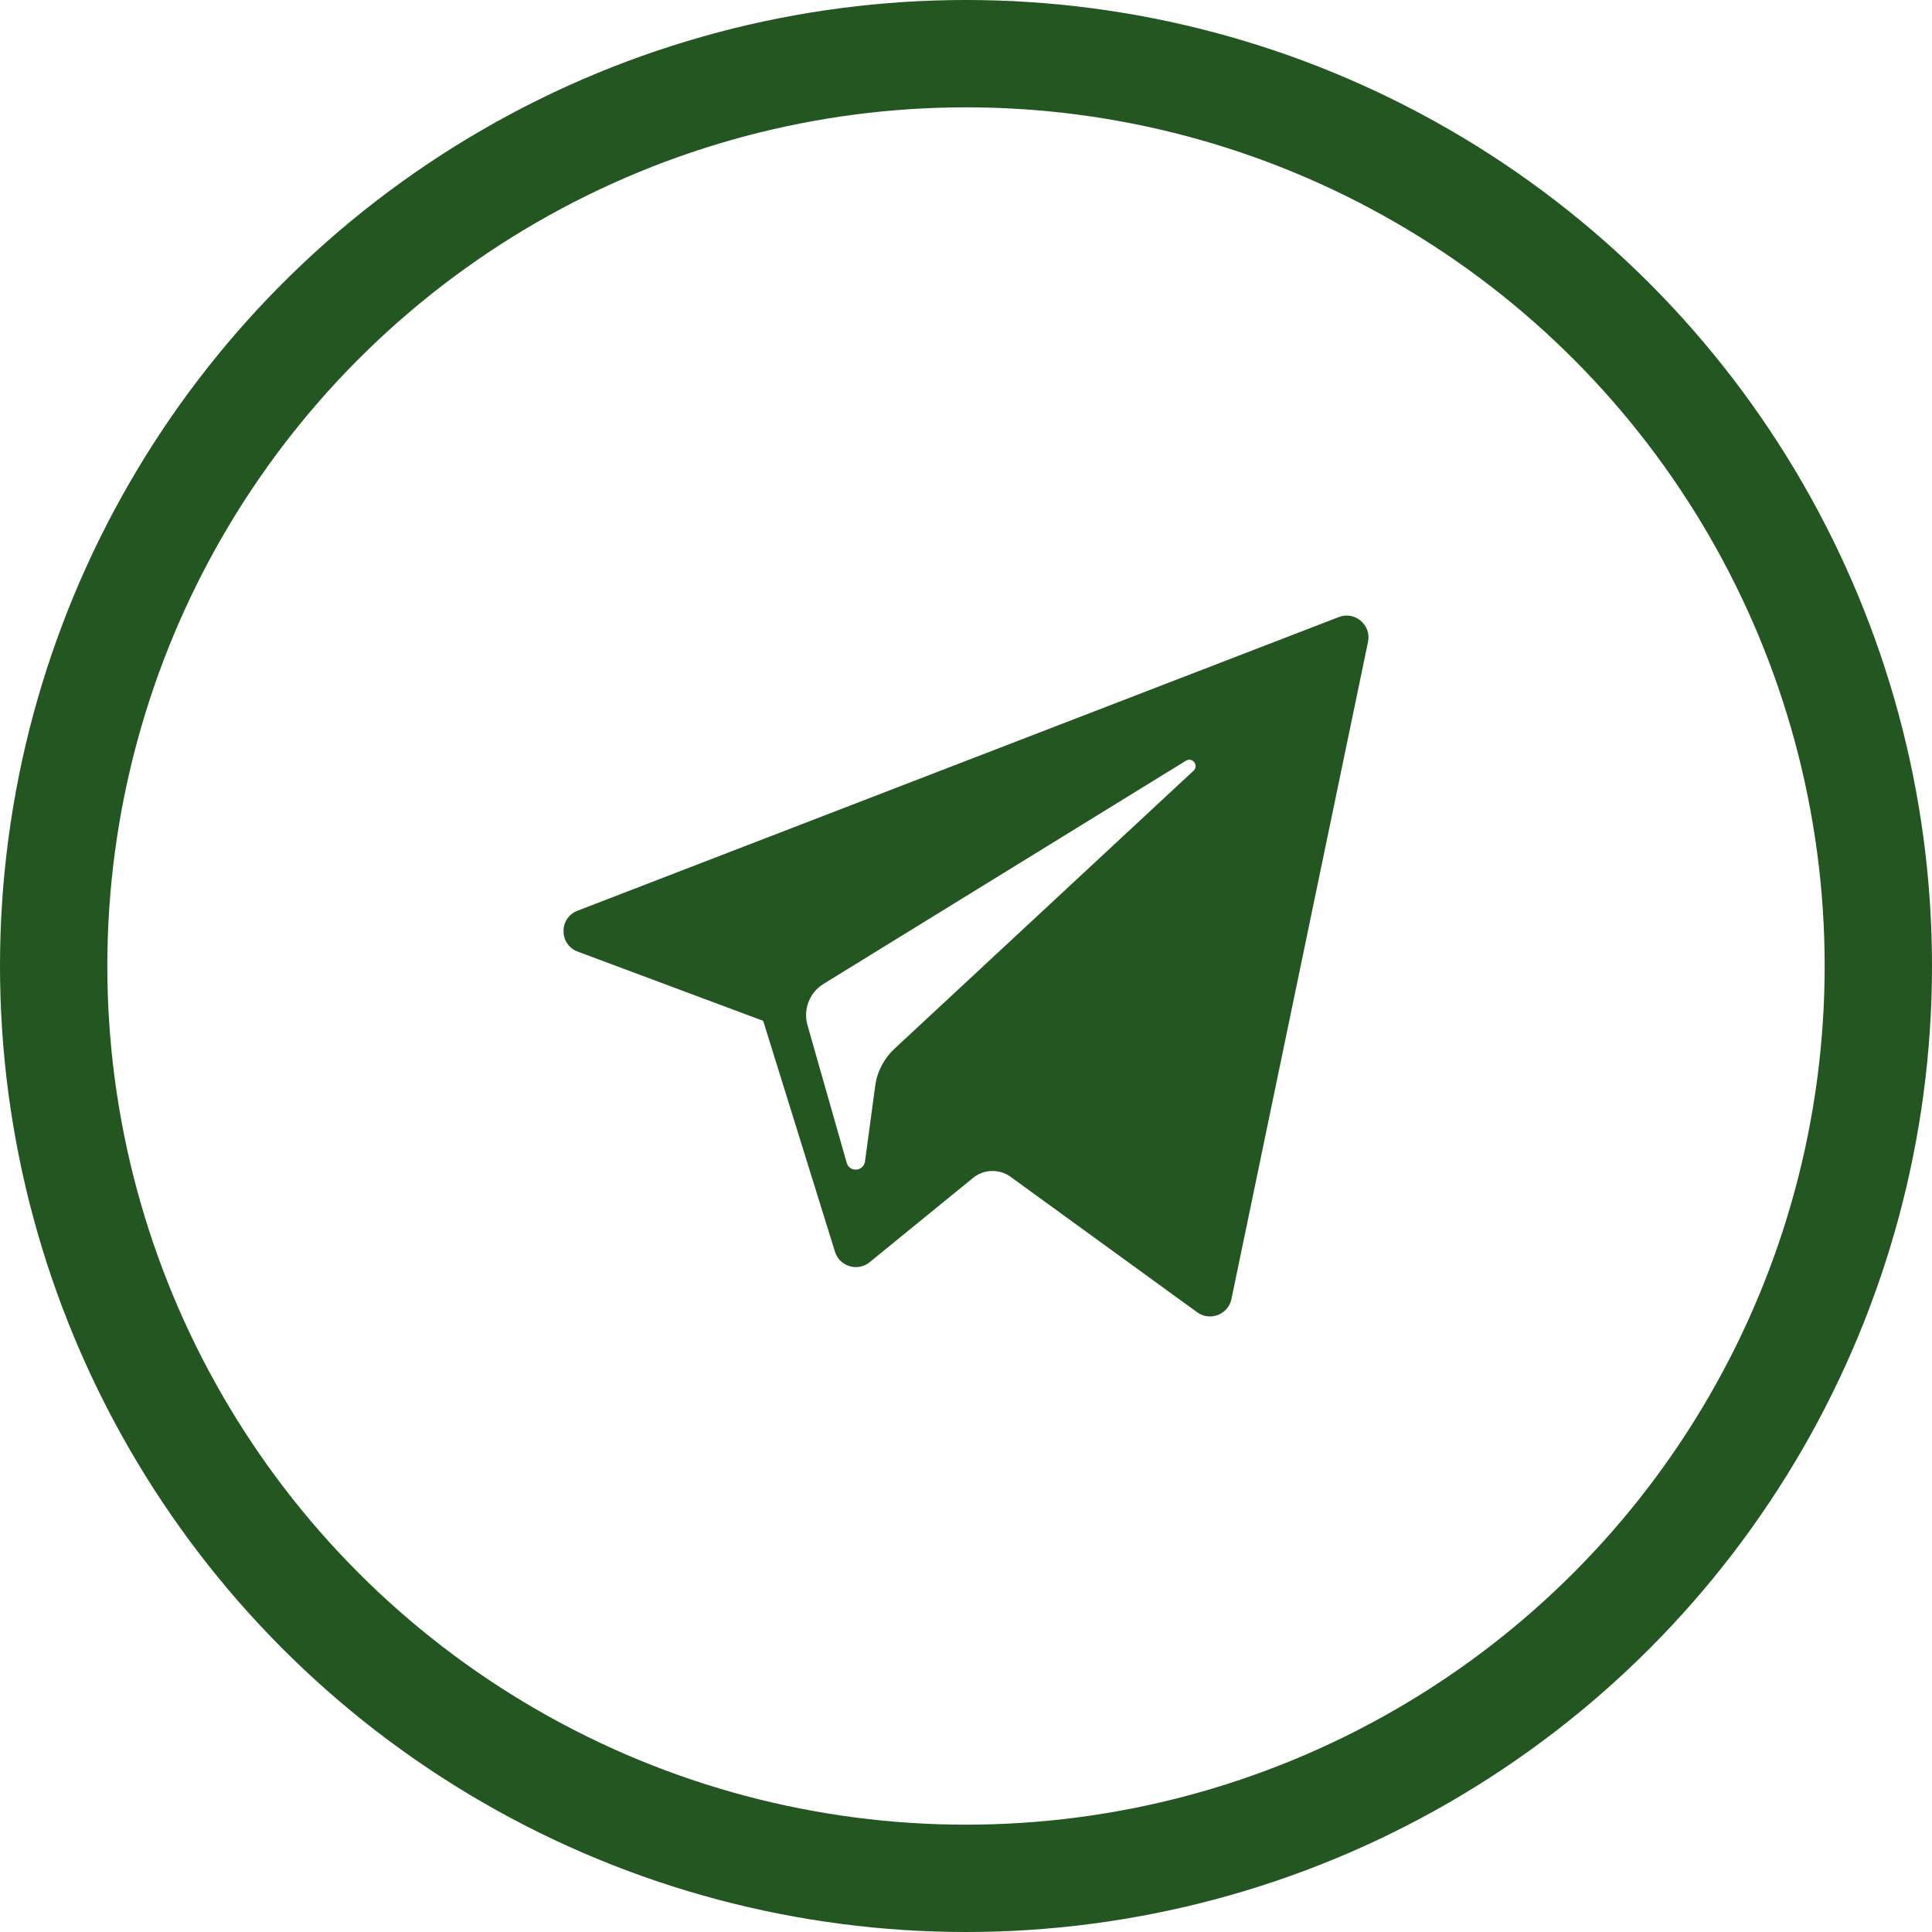 <svg width="36" height="36" viewBox="0 0 36 36" fill="none" xmlns="http://www.w3.org/2000/svg">
<circle cx="18" cy="18" r="17" stroke="#235621" stroke-width="2"/>
<g clip-path="url(#clip0_514_14134)">
<path d="M10.765 17.732L14.221 19.022L15.559 23.325C15.645 23.6 15.982 23.702 16.205 23.519L18.132 21.948C18.334 21.784 18.621 21.776 18.832 21.929L22.307 24.452C22.547 24.626 22.886 24.495 22.946 24.206L25.491 11.961C25.557 11.645 25.246 11.382 24.946 11.498L10.761 16.97C10.411 17.105 10.414 17.601 10.765 17.732ZM15.343 18.335L22.098 14.175C22.22 14.101 22.345 14.265 22.24 14.361L16.666 19.543C16.47 19.726 16.343 19.97 16.308 20.235L16.118 21.642C16.092 21.83 15.829 21.849 15.777 21.667L15.046 19.101C14.963 18.808 15.085 18.495 15.343 18.335Z" fill="#235621"/>
</g>
<defs>
<clipPath id="clip0_514_14134">
<rect width="15" height="15" fill="white" transform="translate(10.5 10.5)"/>
</clipPath>
</defs>
</svg>
